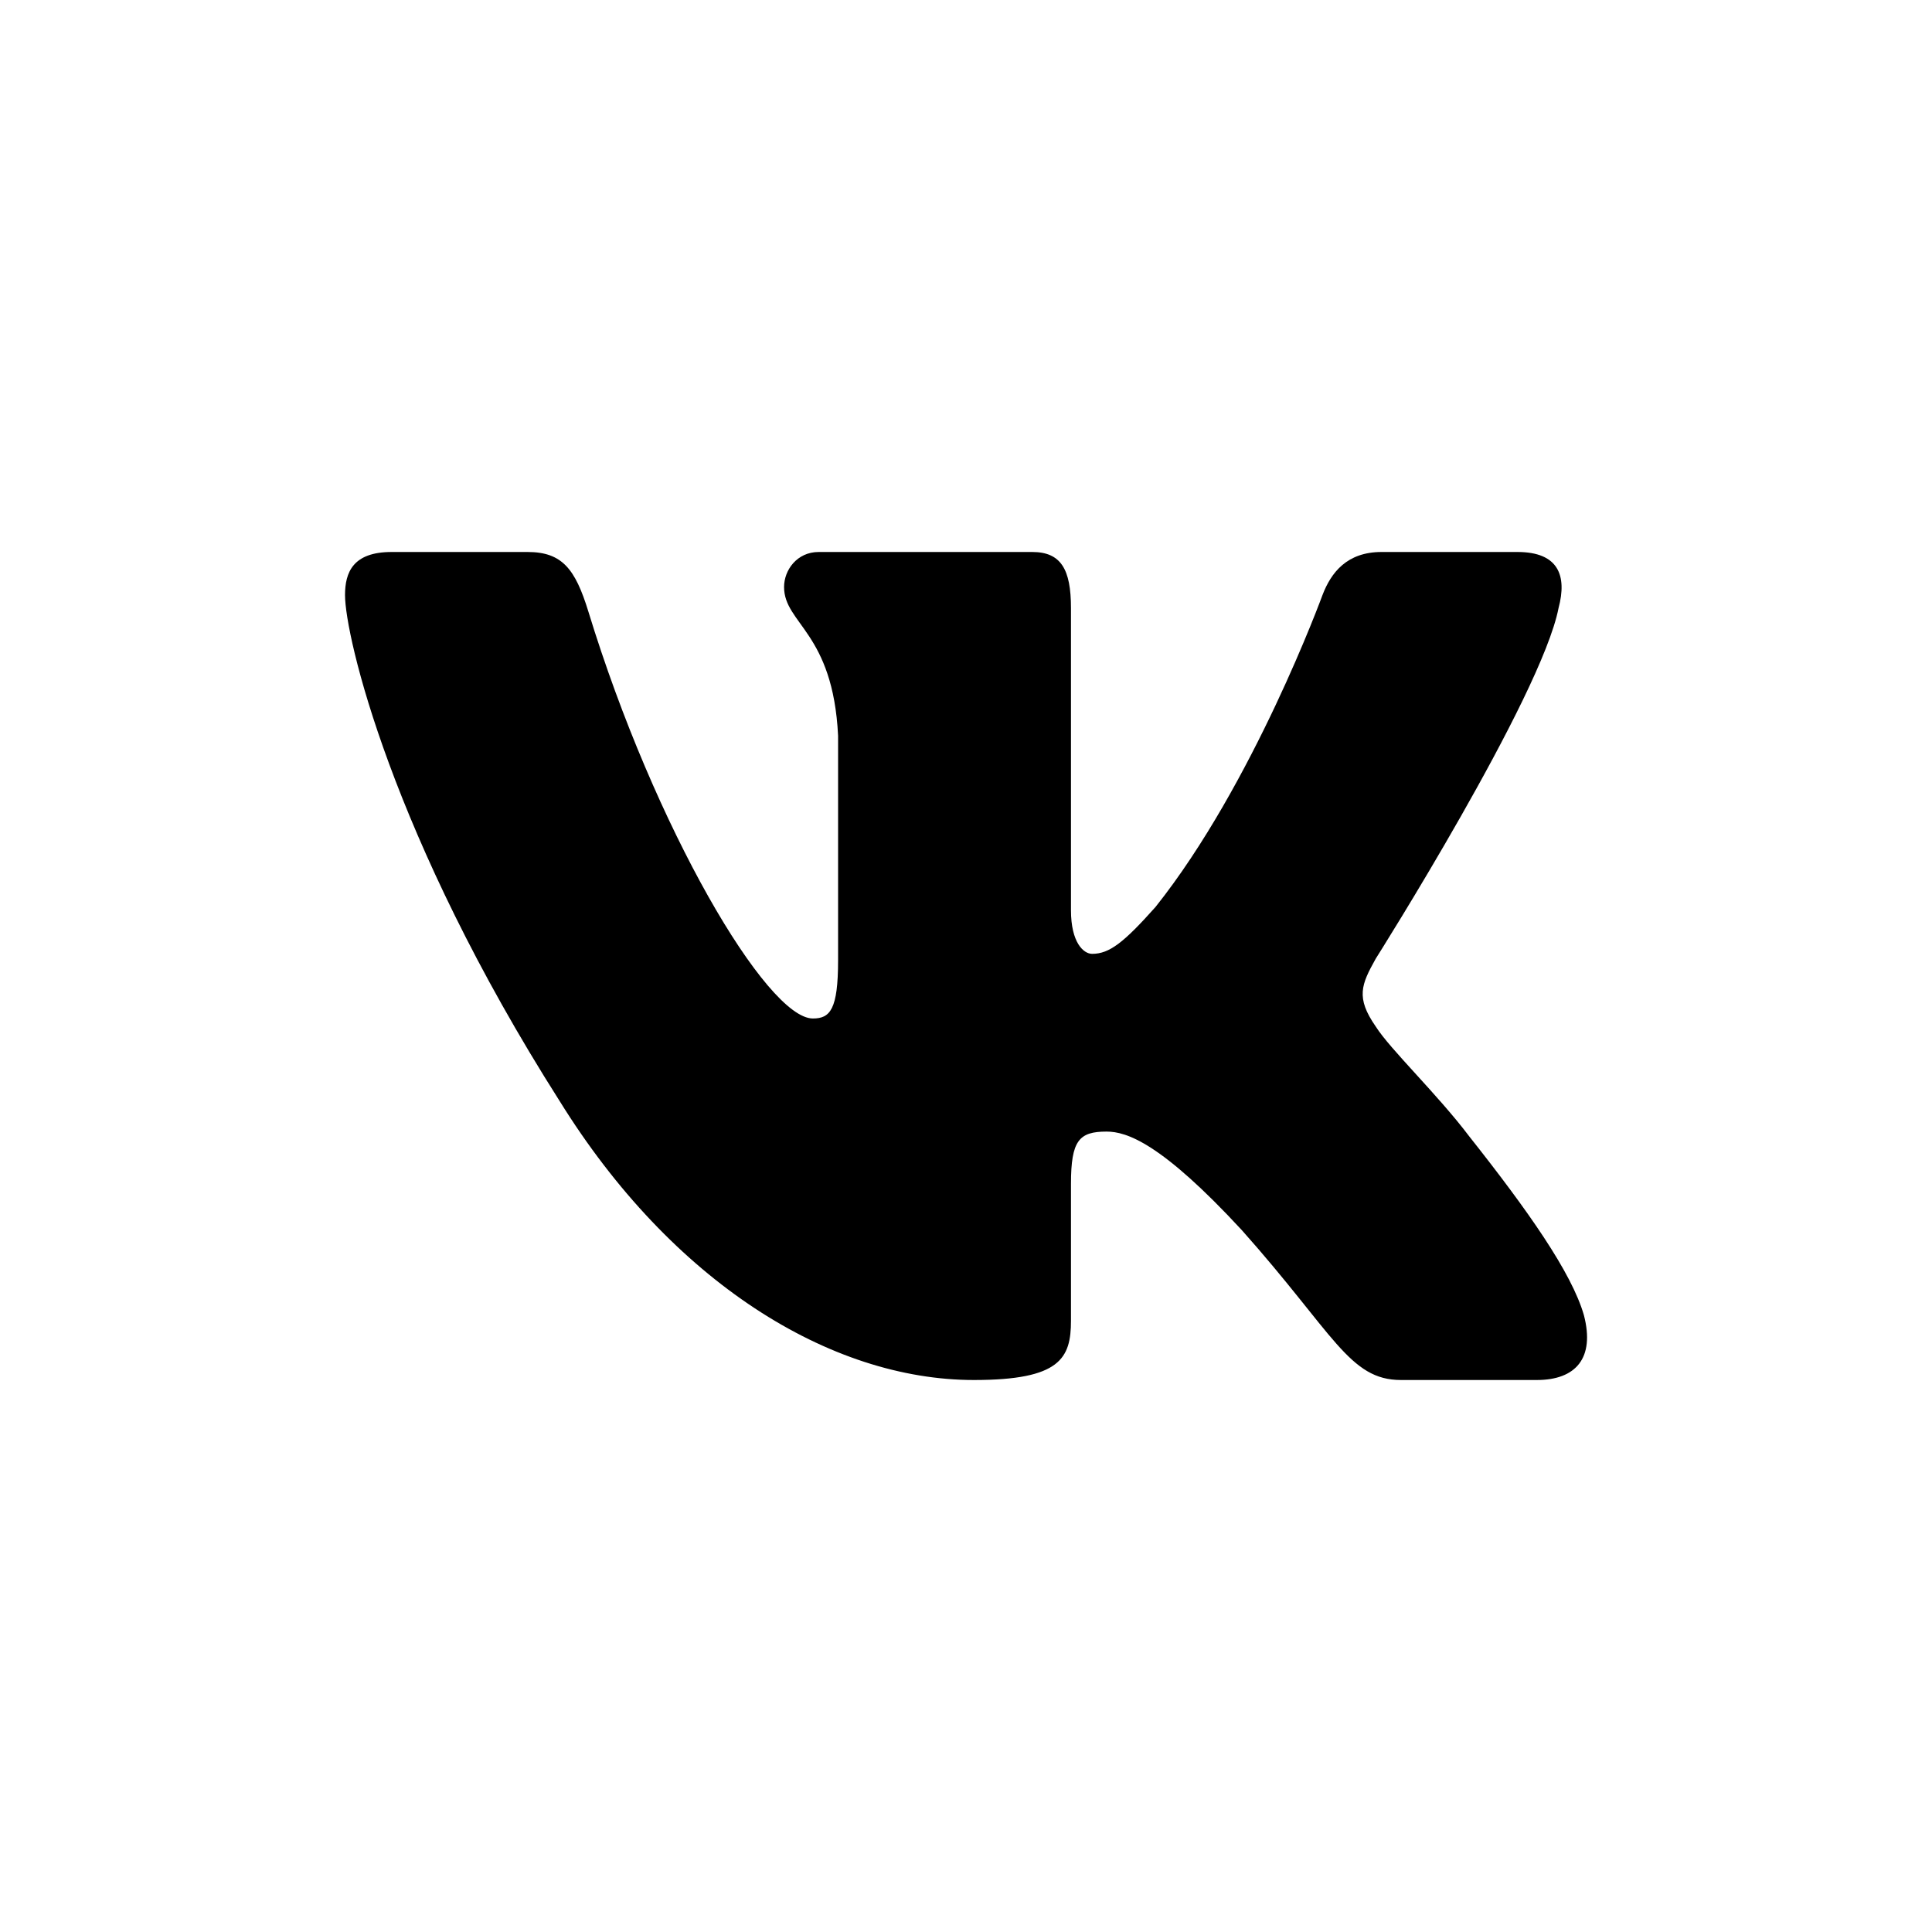 <svg width="24" height="24" viewBox="0 0 24 24" fill="none" xmlns="http://www.w3.org/2000/svg">
    <path fill-rule="evenodd" clip-rule="evenodd" d="M6.553 6.857H4.865C4.383 6.857 4.286 7.112 4.286 7.393C4.286 7.895 4.858 10.384 6.951 13.676C8.345 15.924 10.31 17.143 12.099 17.143C13.172 17.143 13.304 16.872 13.304 16.406V14.707C13.304 14.165 13.406 14.057 13.746 14.057C13.996 14.057 14.425 14.198 15.427 15.282C16.571 16.566 16.76 17.143 17.403 17.143H19.091C19.574 17.143 19.815 16.872 19.676 16.338C19.523 15.806 18.977 15.033 18.252 14.117C17.858 13.595 17.268 13.034 17.09 12.752C16.839 12.391 16.911 12.23 17.09 11.909C17.09 11.909 19.146 8.657 19.361 7.553C19.468 7.152 19.361 6.857 18.85 6.857H17.162C16.733 6.857 16.535 7.112 16.428 7.393C16.428 7.393 15.57 9.741 14.354 11.267C13.96 11.709 13.781 11.849 13.567 11.849C13.46 11.849 13.304 11.709 13.304 11.307V7.553C13.304 7.072 13.18 6.857 12.822 6.857H10.17C9.901 6.857 9.74 7.081 9.74 7.292C9.74 7.749 10.348 7.854 10.411 9.139V11.929C10.411 12.541 10.312 12.652 10.098 12.652C9.526 12.652 8.134 10.293 7.308 7.594C7.146 7.069 6.984 6.857 6.553 6.857Z" fill="currentColor"/>
</svg>
